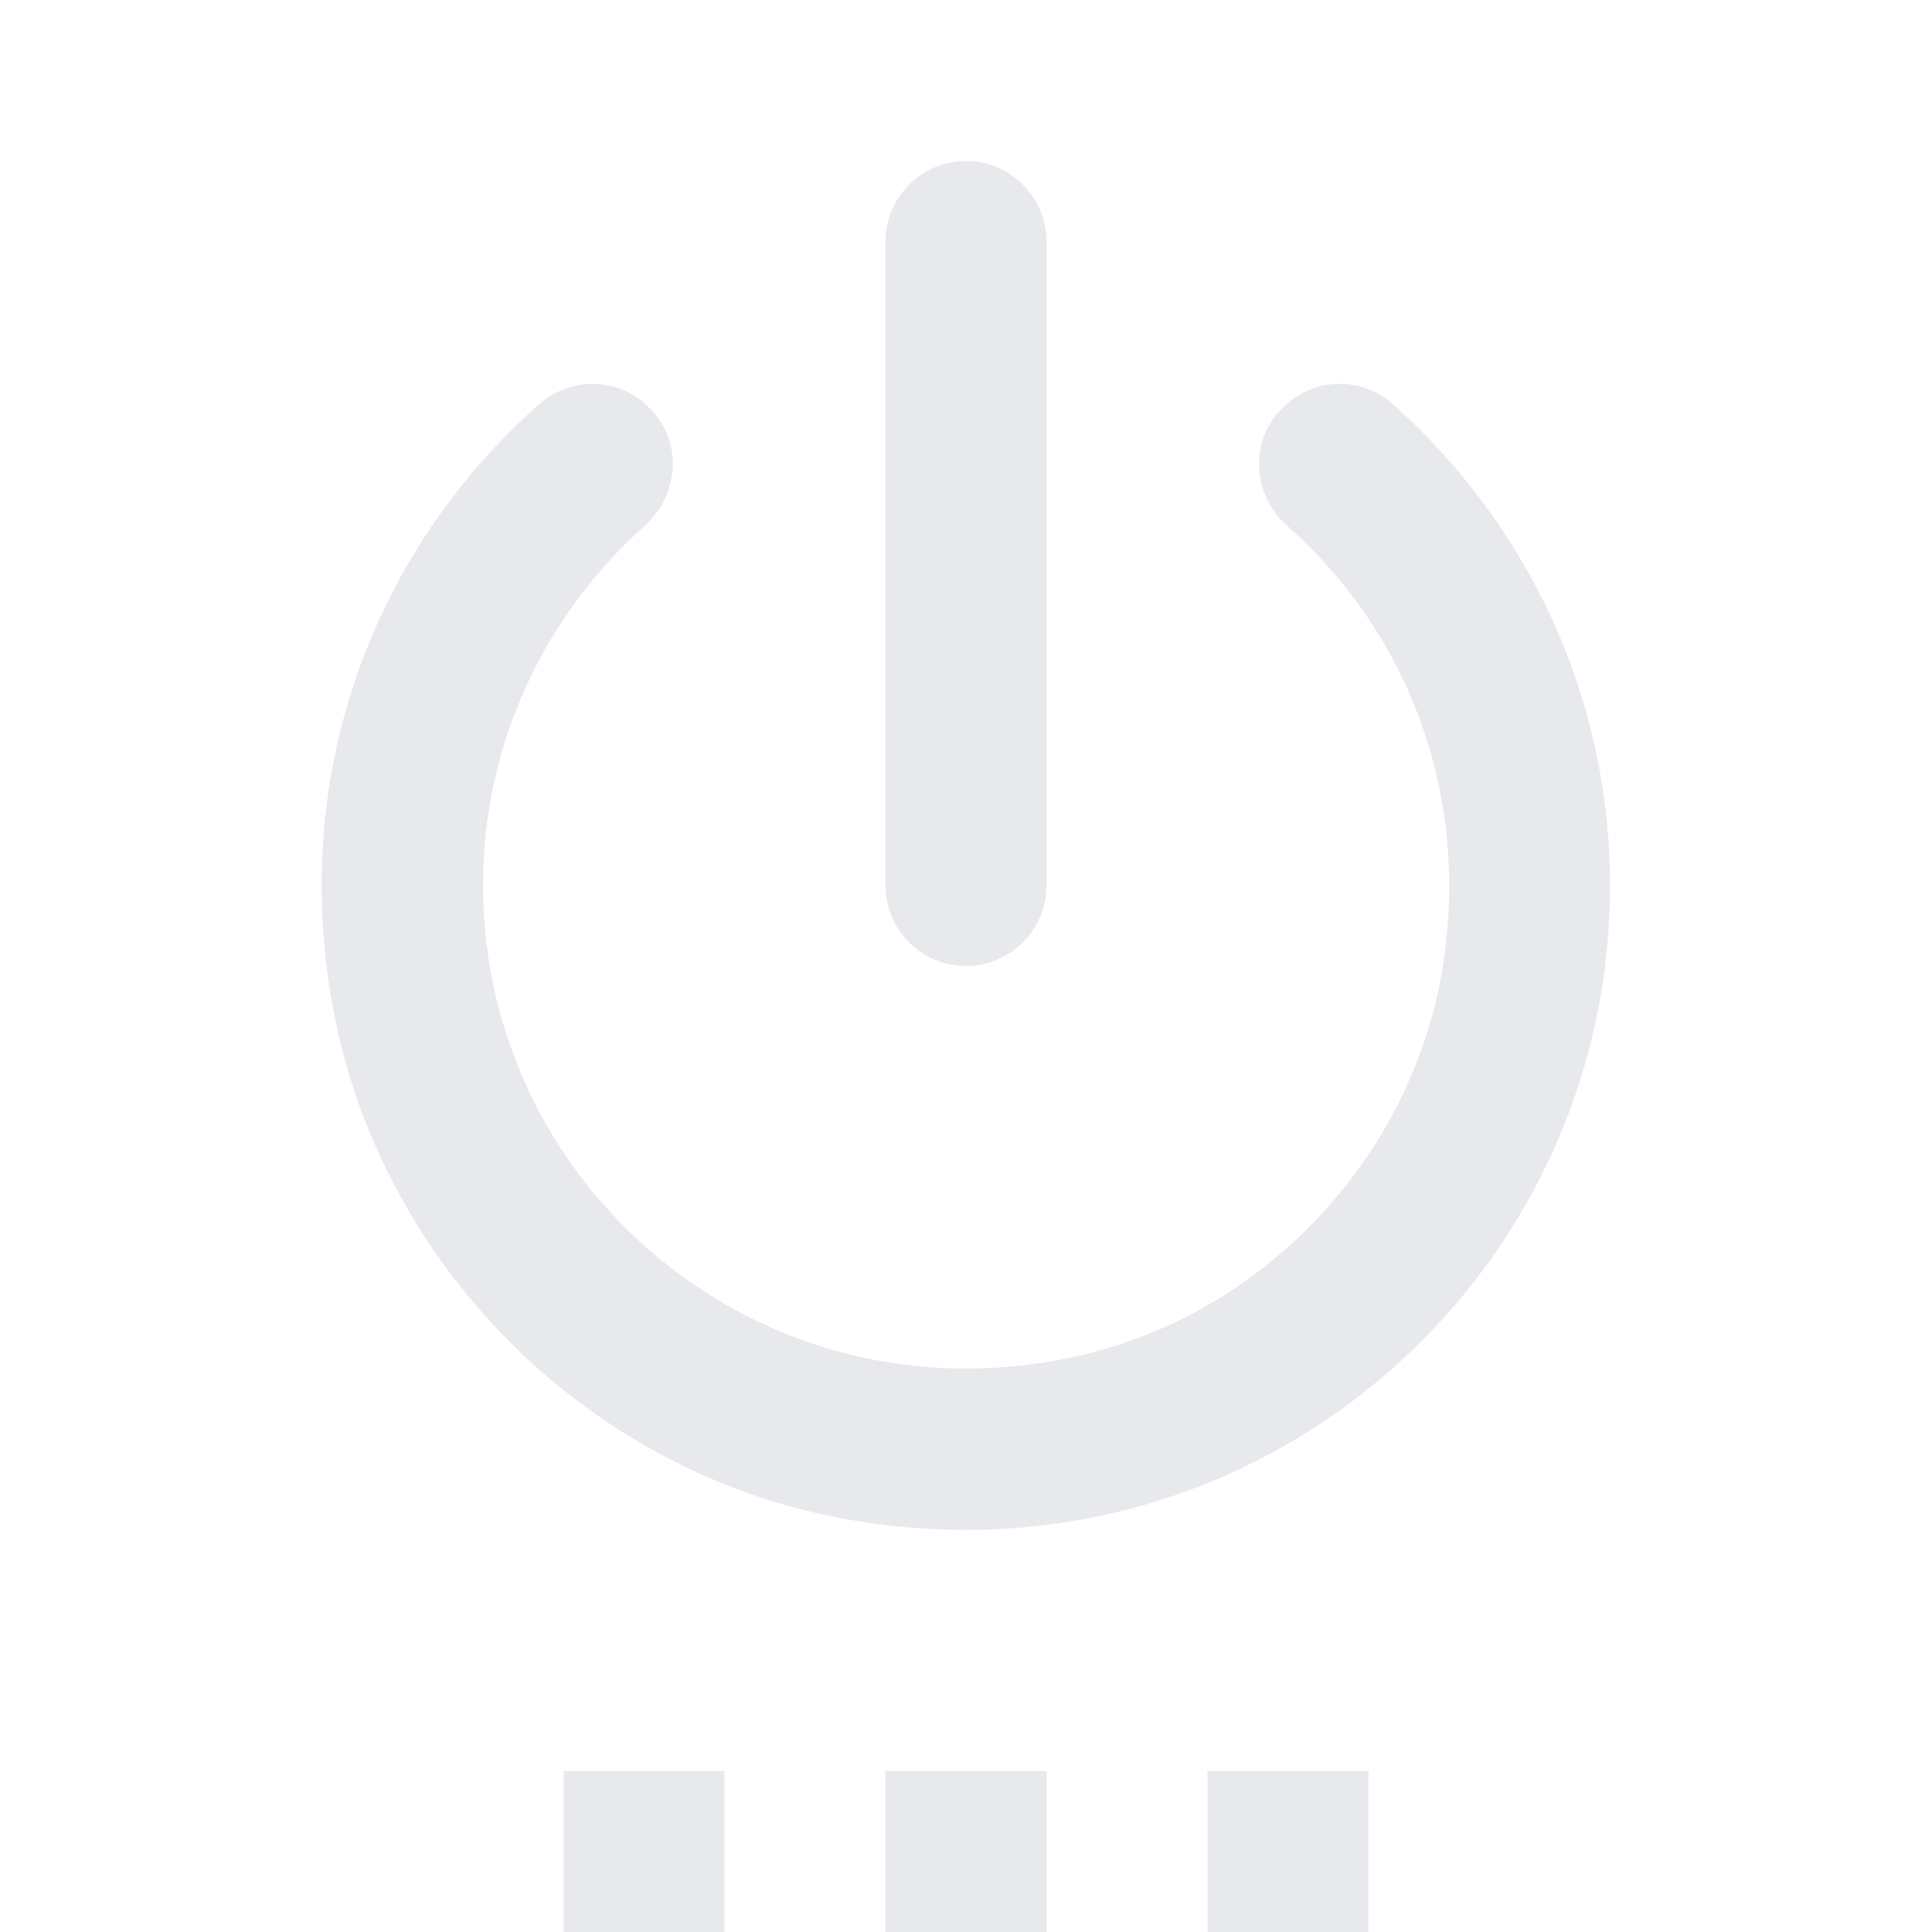 <svg fill="#E7E9EC" xmlns="http://www.w3.org/2000/svg" height="24" viewBox="0 0 24 24" width="24"><path d="M0 0h24v24H0V0z" fill="none"/><path d="M7 24h2v-2H7v2zm4 0h2v-2h-2v2zm1-22c-.55 0-1 .45-1 1v8c0 .55.45 1 1 1s1-.45 1-1V3c0-.55-.45-1-1-1zm3.94 3.06l-.02.02c-.41.41-.36 1.08.08 1.46 1.51 1.34 2.33 3.43 1.88 5.7-.46 2.28-2.29 4.14-4.56 4.62C9.43 17.69 6 14.74 6 11c0-1.78.78-3.37 2.01-4.47.43-.39.47-1.04.07-1.45l-.02-.02c-.37-.37-.96-.39-1.36-.04-2.01 1.77-3.12 4.53-2.56 7.52.59 3.15 3.11 5.7 6.26 6.31 5.12.99 9.6-2.9 9.6-7.85 0-2.38-1.05-4.52-2.71-5.99-.39-.34-.98-.32-1.35.05zM15 24h2v-2h-2v2z"/></svg>